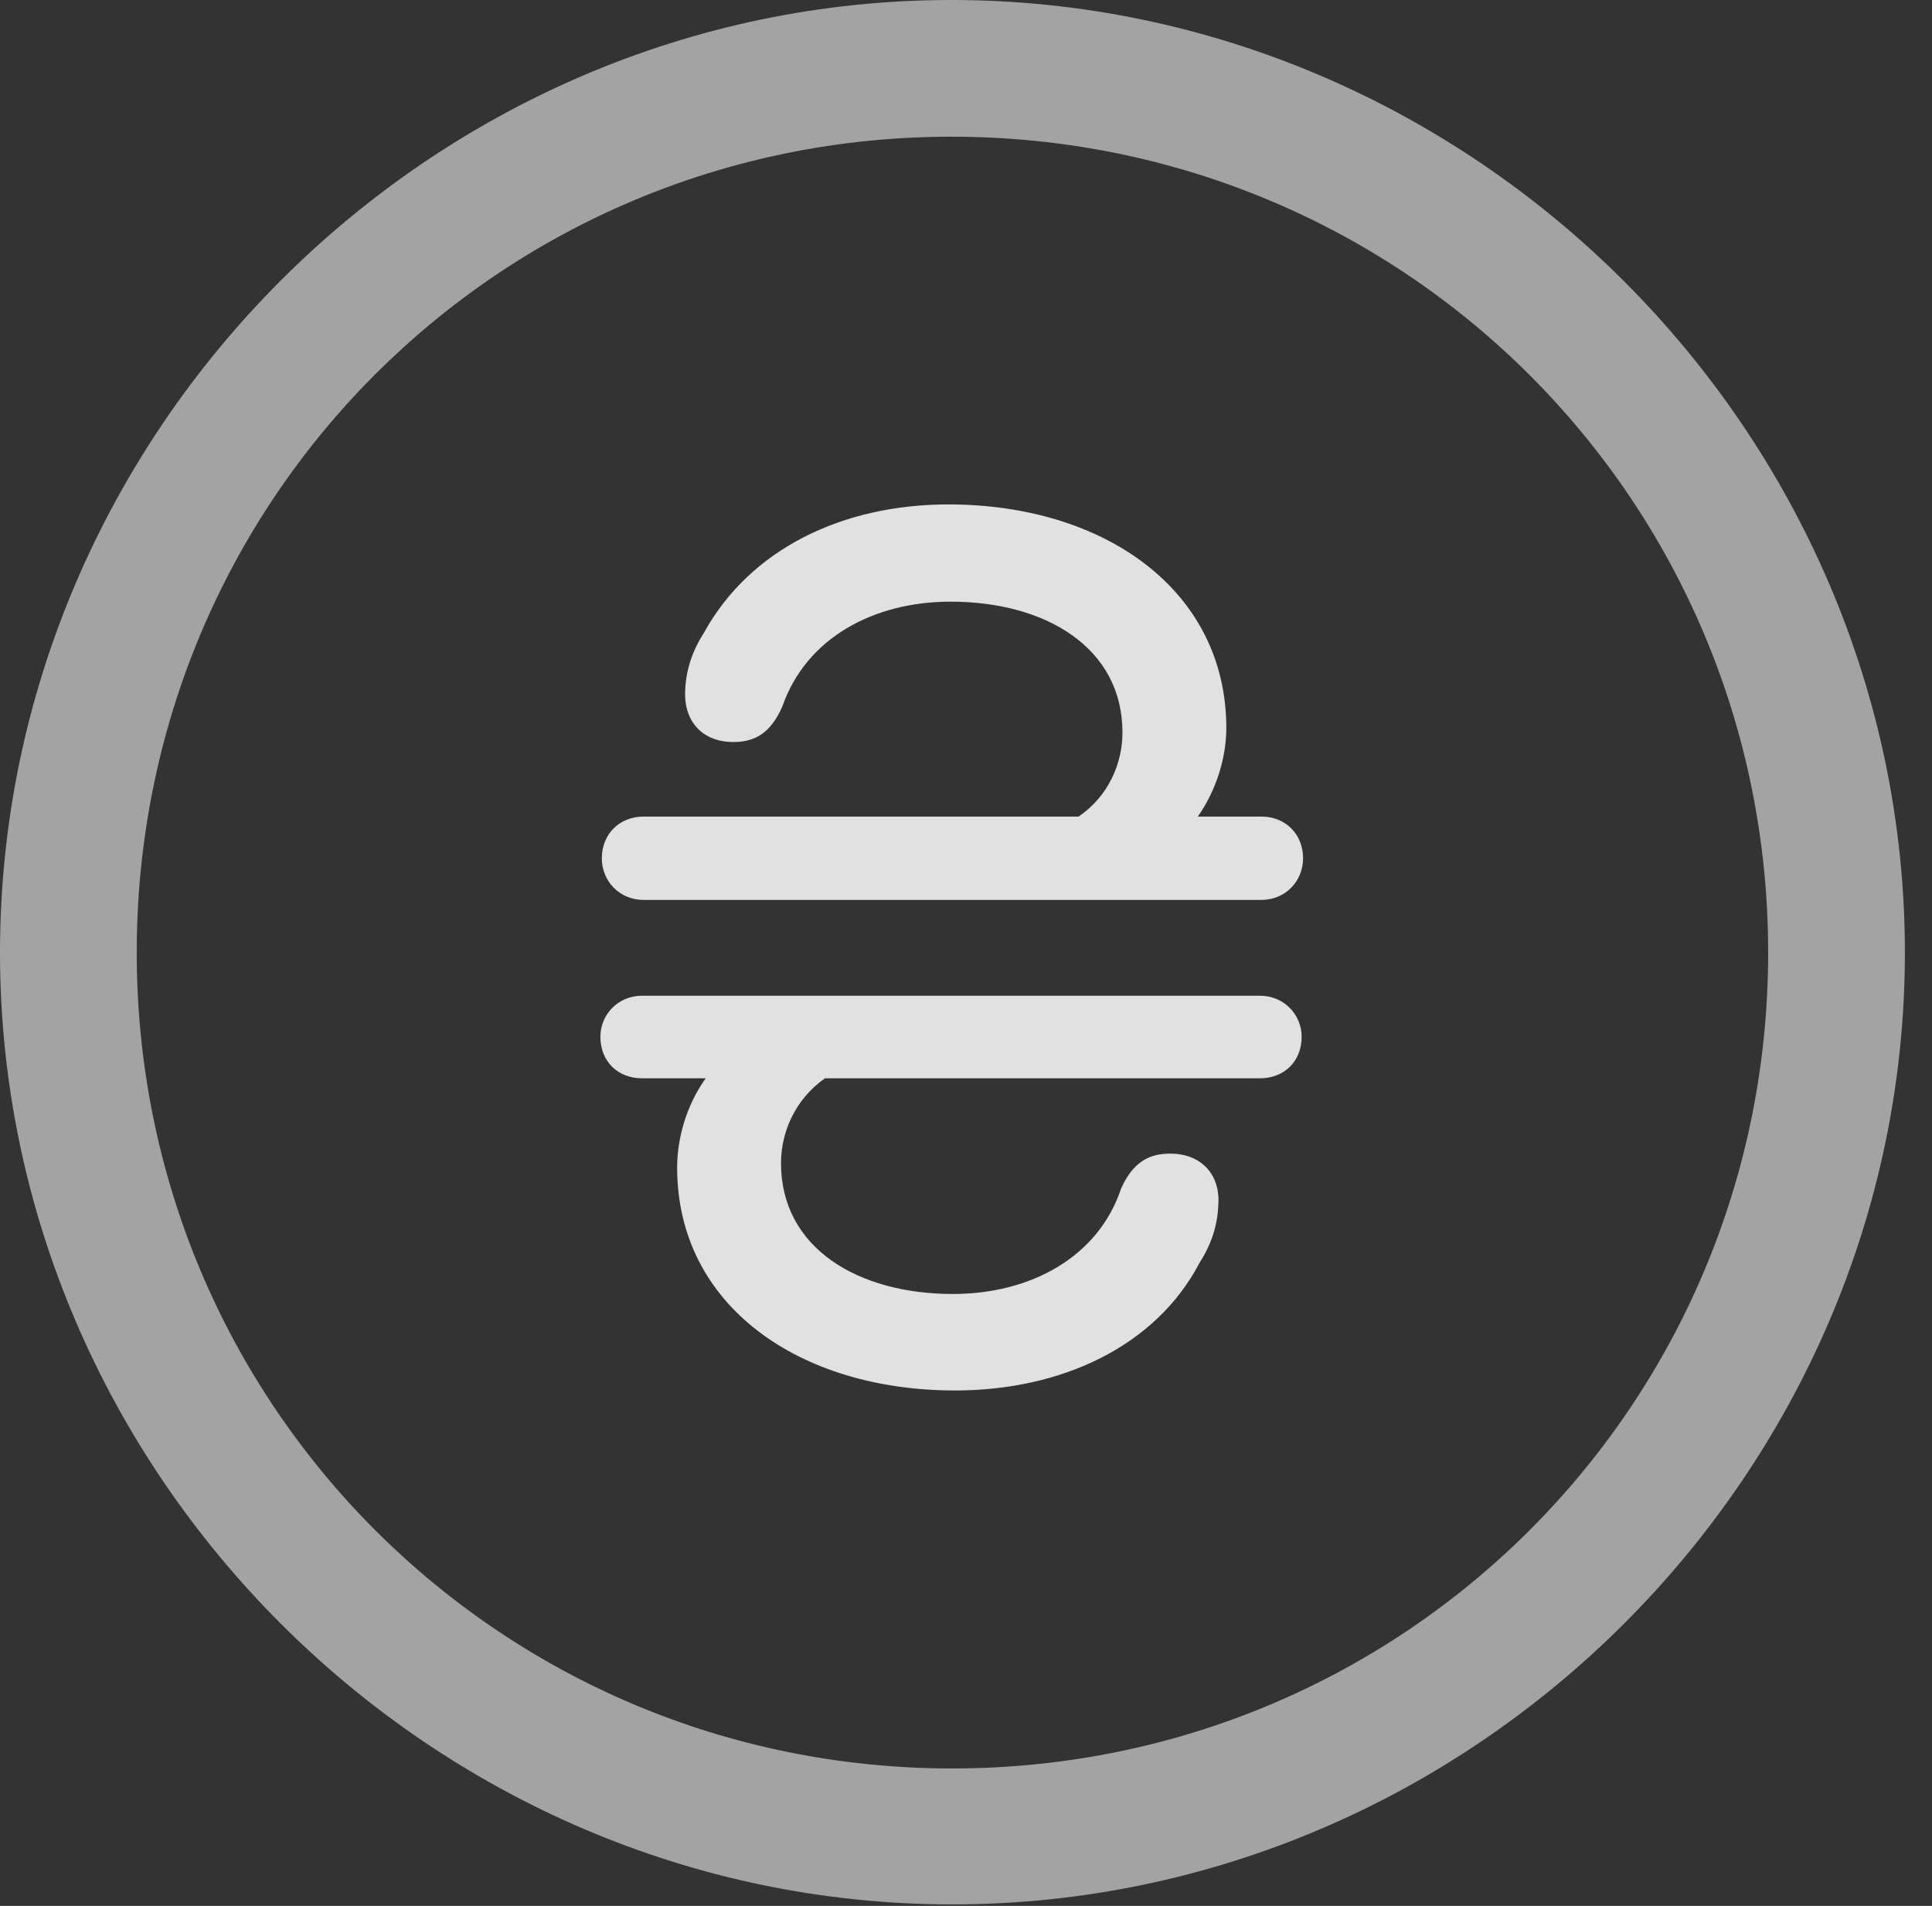 <?xml version="1.0" encoding="UTF-8"?>
<!--Generator: Apple Native CoreSVG 232.5-->
<!DOCTYPE svg
PUBLIC "-//W3C//DTD SVG 1.1//EN"
       "http://www.w3.org/Graphics/SVG/1.1/DTD/svg11.dtd">
<svg version="1.1" xmlns="http://www.w3.org/2000/svg" xmlns:xlink="http://www.w3.org/1999/xlink" width="25.801" height="25.459">
 <rect width="100%" height="100%" fill="#333333" stroke="none"/>
 <g>
  <rect height="25.459" opacity="0" width="25.801" x="0" y="0"/>
  <path d="M12.715 25.439C19.678 25.439 25.439 19.678 25.439 12.725C25.439 5.762 19.668 0 12.705 0C5.752 0 0 5.762 0 12.725C0 19.678 5.762 25.439 12.715 25.439ZM12.715 23.623C6.68 23.623 1.826 18.76 1.826 12.725C1.826 6.68 6.67 1.826 12.705 1.826C18.75 1.826 23.613 6.68 23.613 12.725C23.613 18.76 18.76 23.623 12.715 23.623Z" fill="#ffffff" fill-opacity="0.55"/>
  <path d="M8.018 13.848C8.018 14.18 8.252 14.404 8.574 14.404L9.424 14.404C9.16 14.775 9.043 15.215 9.043 15.596C9.043 17.441 10.674 18.574 12.754 18.574C14.17 18.574 15.43 17.988 16.016 16.875C16.172 16.631 16.26 16.377 16.27 16.094C16.299 15.703 16.055 15.41 15.625 15.41C15.342 15.41 15.127 15.527 14.971 15.879C14.668 16.787 13.77 17.285 12.725 17.285C11.455 17.285 10.43 16.67 10.43 15.537C10.43 15.127 10.615 14.688 11.016 14.404L16.826 14.404C17.148 14.404 17.383 14.18 17.383 13.848C17.383 13.555 17.148 13.301 16.826 13.301L8.574 13.301C8.252 13.301 8.018 13.555 8.018 13.848ZM8.037 11.465C8.037 11.768 8.271 12.021 8.594 12.021L16.846 12.021C17.168 12.021 17.402 11.768 17.402 11.465C17.402 11.143 17.168 10.908 16.846 10.908L15.996 10.908C16.25 10.547 16.377 10.107 16.377 9.727C16.377 7.881 14.746 6.738 12.666 6.738C11.25 6.738 10.02 7.334 9.404 8.447C9.248 8.691 9.16 8.945 9.15 9.229C9.131 9.619 9.365 9.912 9.795 9.912C10.078 9.912 10.293 9.795 10.449 9.434C10.762 8.535 11.65 8.037 12.695 8.037C13.965 8.037 14.99 8.652 14.99 9.785C14.99 10.195 14.805 10.635 14.404 10.908L8.594 10.908C8.271 10.908 8.037 11.143 8.037 11.465Z" fill="#ffffff" fill-opacity="0.85"/>
 </g>
</svg>
